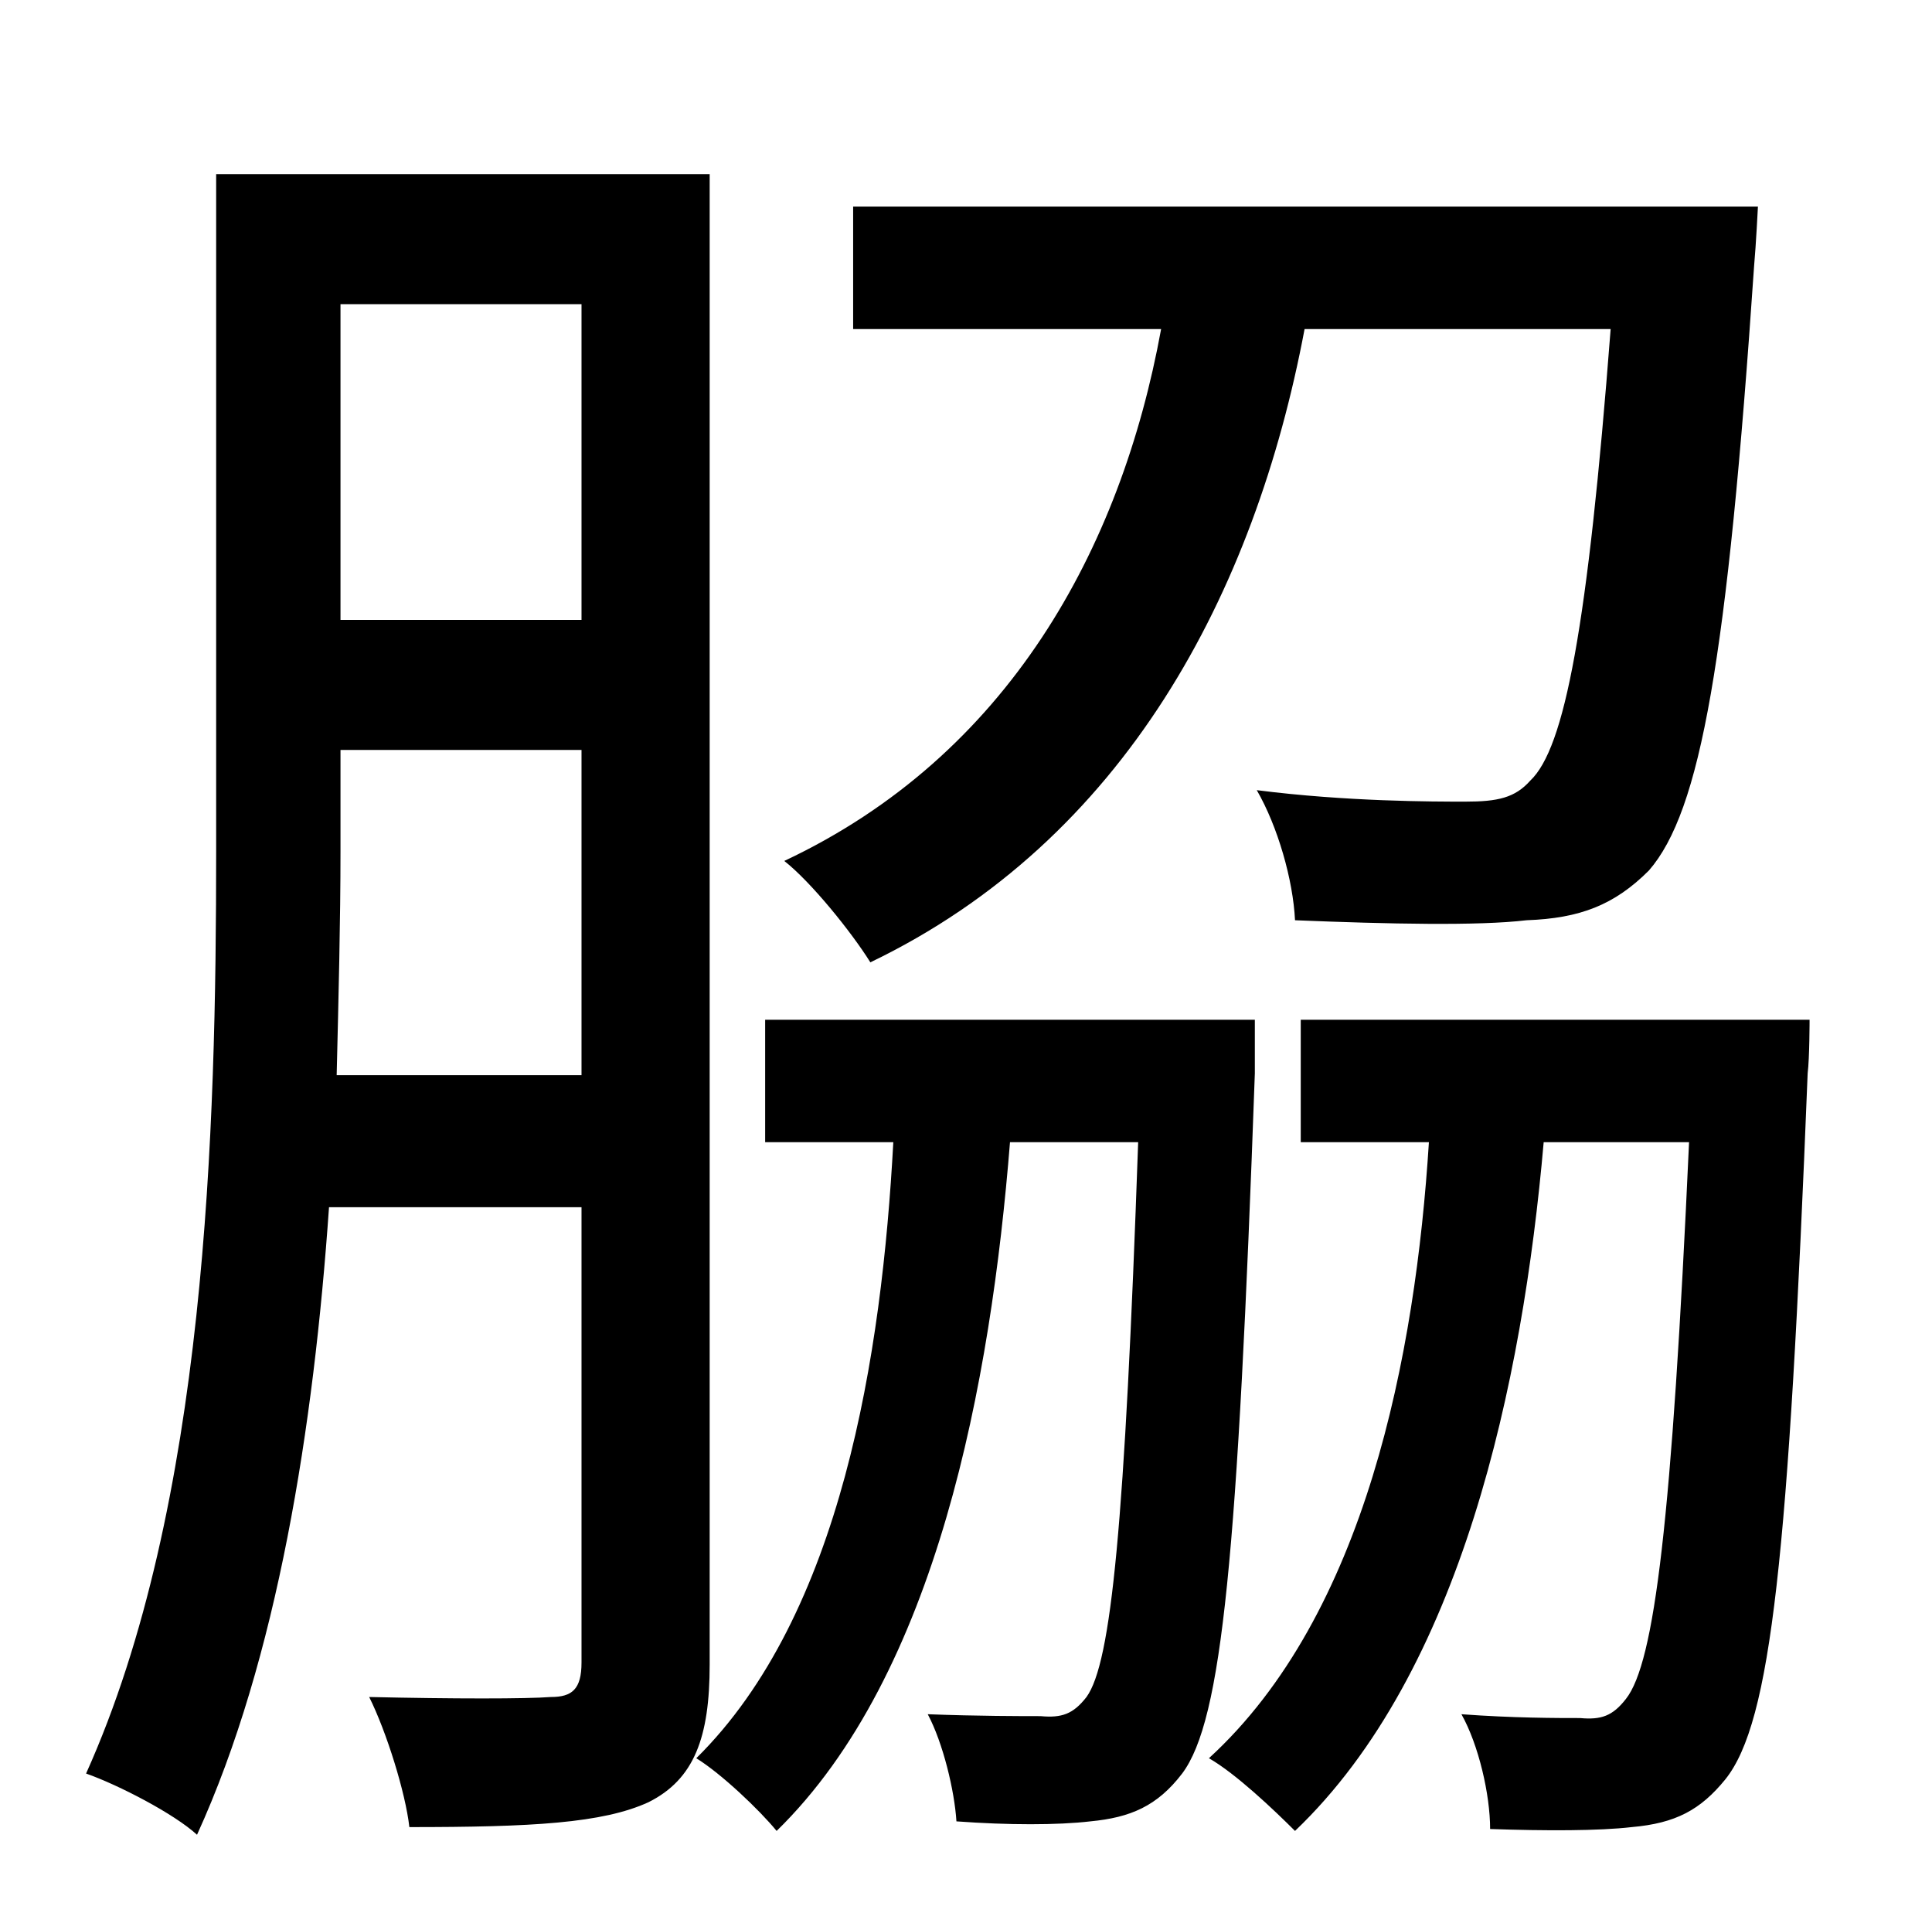 <?xml version="1.0" standalone="no"?>
<!DOCTYPE svg PUBLIC "-//W3C//DTD SVG 1.1//EN" "http://www.w3.org/Graphics/SVG/1.1/DTD/svg11.dtd" >
<svg xmlns="http://www.w3.org/2000/svg" xmlns:xlink="http://www.w3.org/1999/xlink" version="1.1" viewBox="-10 0 1010 1000">
   <path fill="currentColor"
d="M832 172h-160c-26 138 -94 267 -227 331c-10 -16 -31 -42 -45 -53c117 -55 176 -163 197 -278h-161v-64h473s-1 20 -2 31c-14 206 -28 285 -55 316c-18 18 -36 25 -64 26c-25 3 -72 2 -121 0c-1 -21 -9 -49 -20 -68c47 6 92 6 109 6s26 -2 34 -11c18 -17 30 -80 42 -236z
M166 562h128v-170h-126v53c0 36 -1 76 -2 117zM294 159h-126v165h126v-165zM361 91v779c0 38 -8 60 -32 72c-24 11 -61 13 -125 13c-2 -18 -12 -50 -21 -68c44 1 82 1 95 0c11 0 16 -4 16 -18v-238h-132c-8 115 -27 236 -69 328c-12 -11 -41 -26 -58 -32
c63 -140 68 -337 68 -482v-354h258zM646 533v28c-9 252 -17 338 -38 366c-13 17 -27 23 -48 25c-17 2 -43 2 -70 0c-1 -16 -7 -41 -15 -56c26 1 49 1 59 1c11 1 17 -1 24 -10c13 -18 20 -90 27 -290h-67c-10 125 -38 278 -122 360c-9 -11 -29 -30 -42 -38
c76 -75 97 -211 103 -322h-67v-64h256zM670 533h266s0 20 -1 28c-10 252 -19 339 -43 369c-13 16 -26 23 -49 25c-17 2 -45 2 -74 1c0 -18 -6 -44 -15 -60c27 2 50 2 62 2c11 1 17 -1 24 -10c15 -19 24 -93 33 -291h-76c-11 126 -43 277 -130 360c-11 -11 -31 -30 -45 -38
c82 -75 108 -211 115 -322h-67v-64z" />
</svg>
